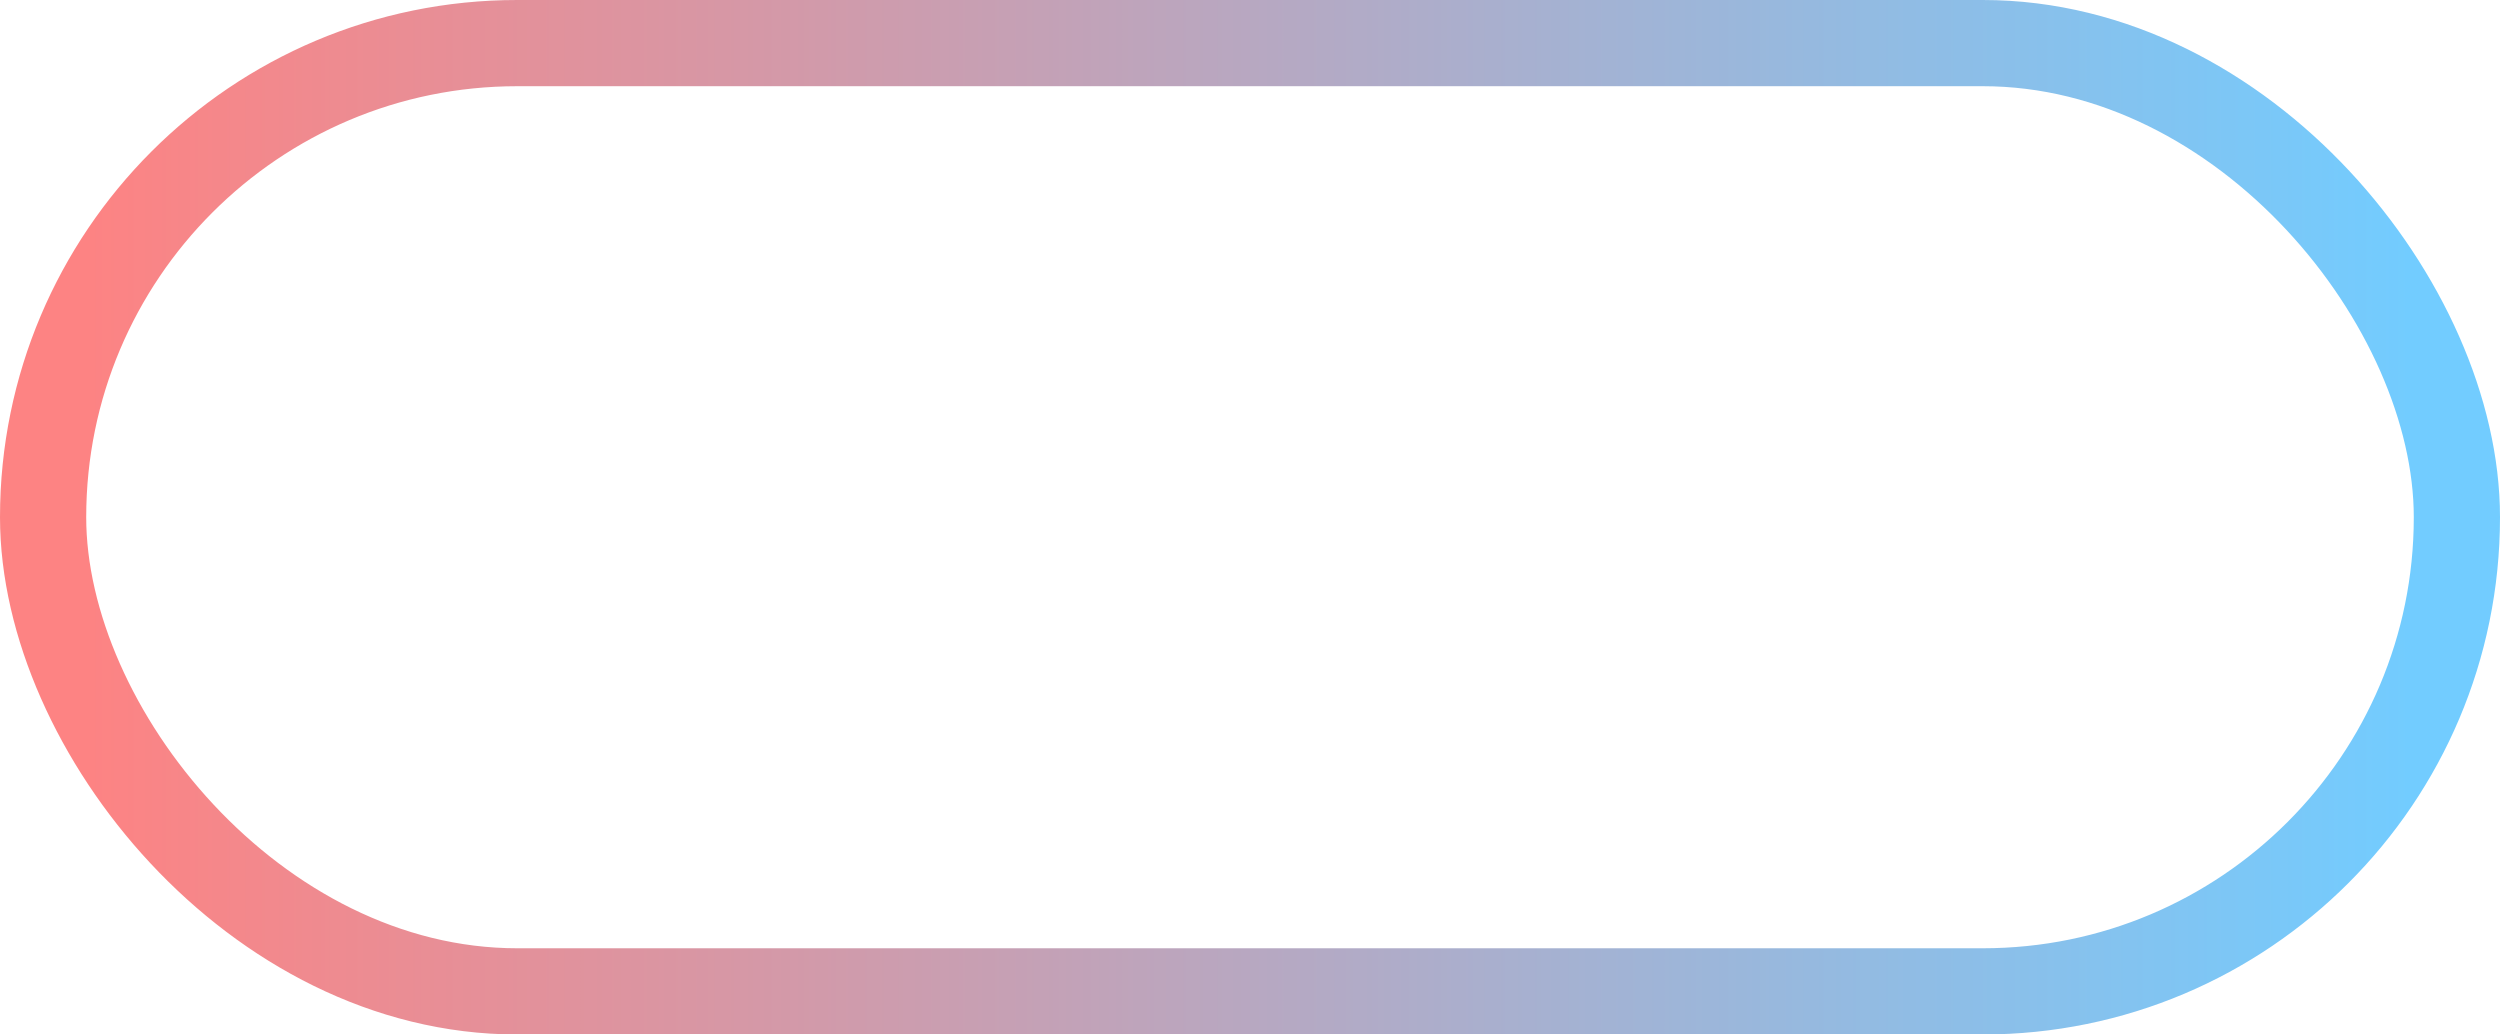 <svg width="116" height="48" viewBox="0 0 116 48" fill="none" xmlns="http://www.w3.org/2000/svg">
<rect x="2" y="2" width="112" height="44" rx="22" stroke="url(#paint0_linear)" stroke-width="4"/>
<defs>
<linearGradient id="paint0_linear" x1="4" y1="24" x2="112" y2="24" gradientUnits="userSpaceOnUse">
<stop stop-color="#FD8383"/>
<stop offset="1" stop-color="#72CCFF"/>
</linearGradient>
</defs>
</svg>
